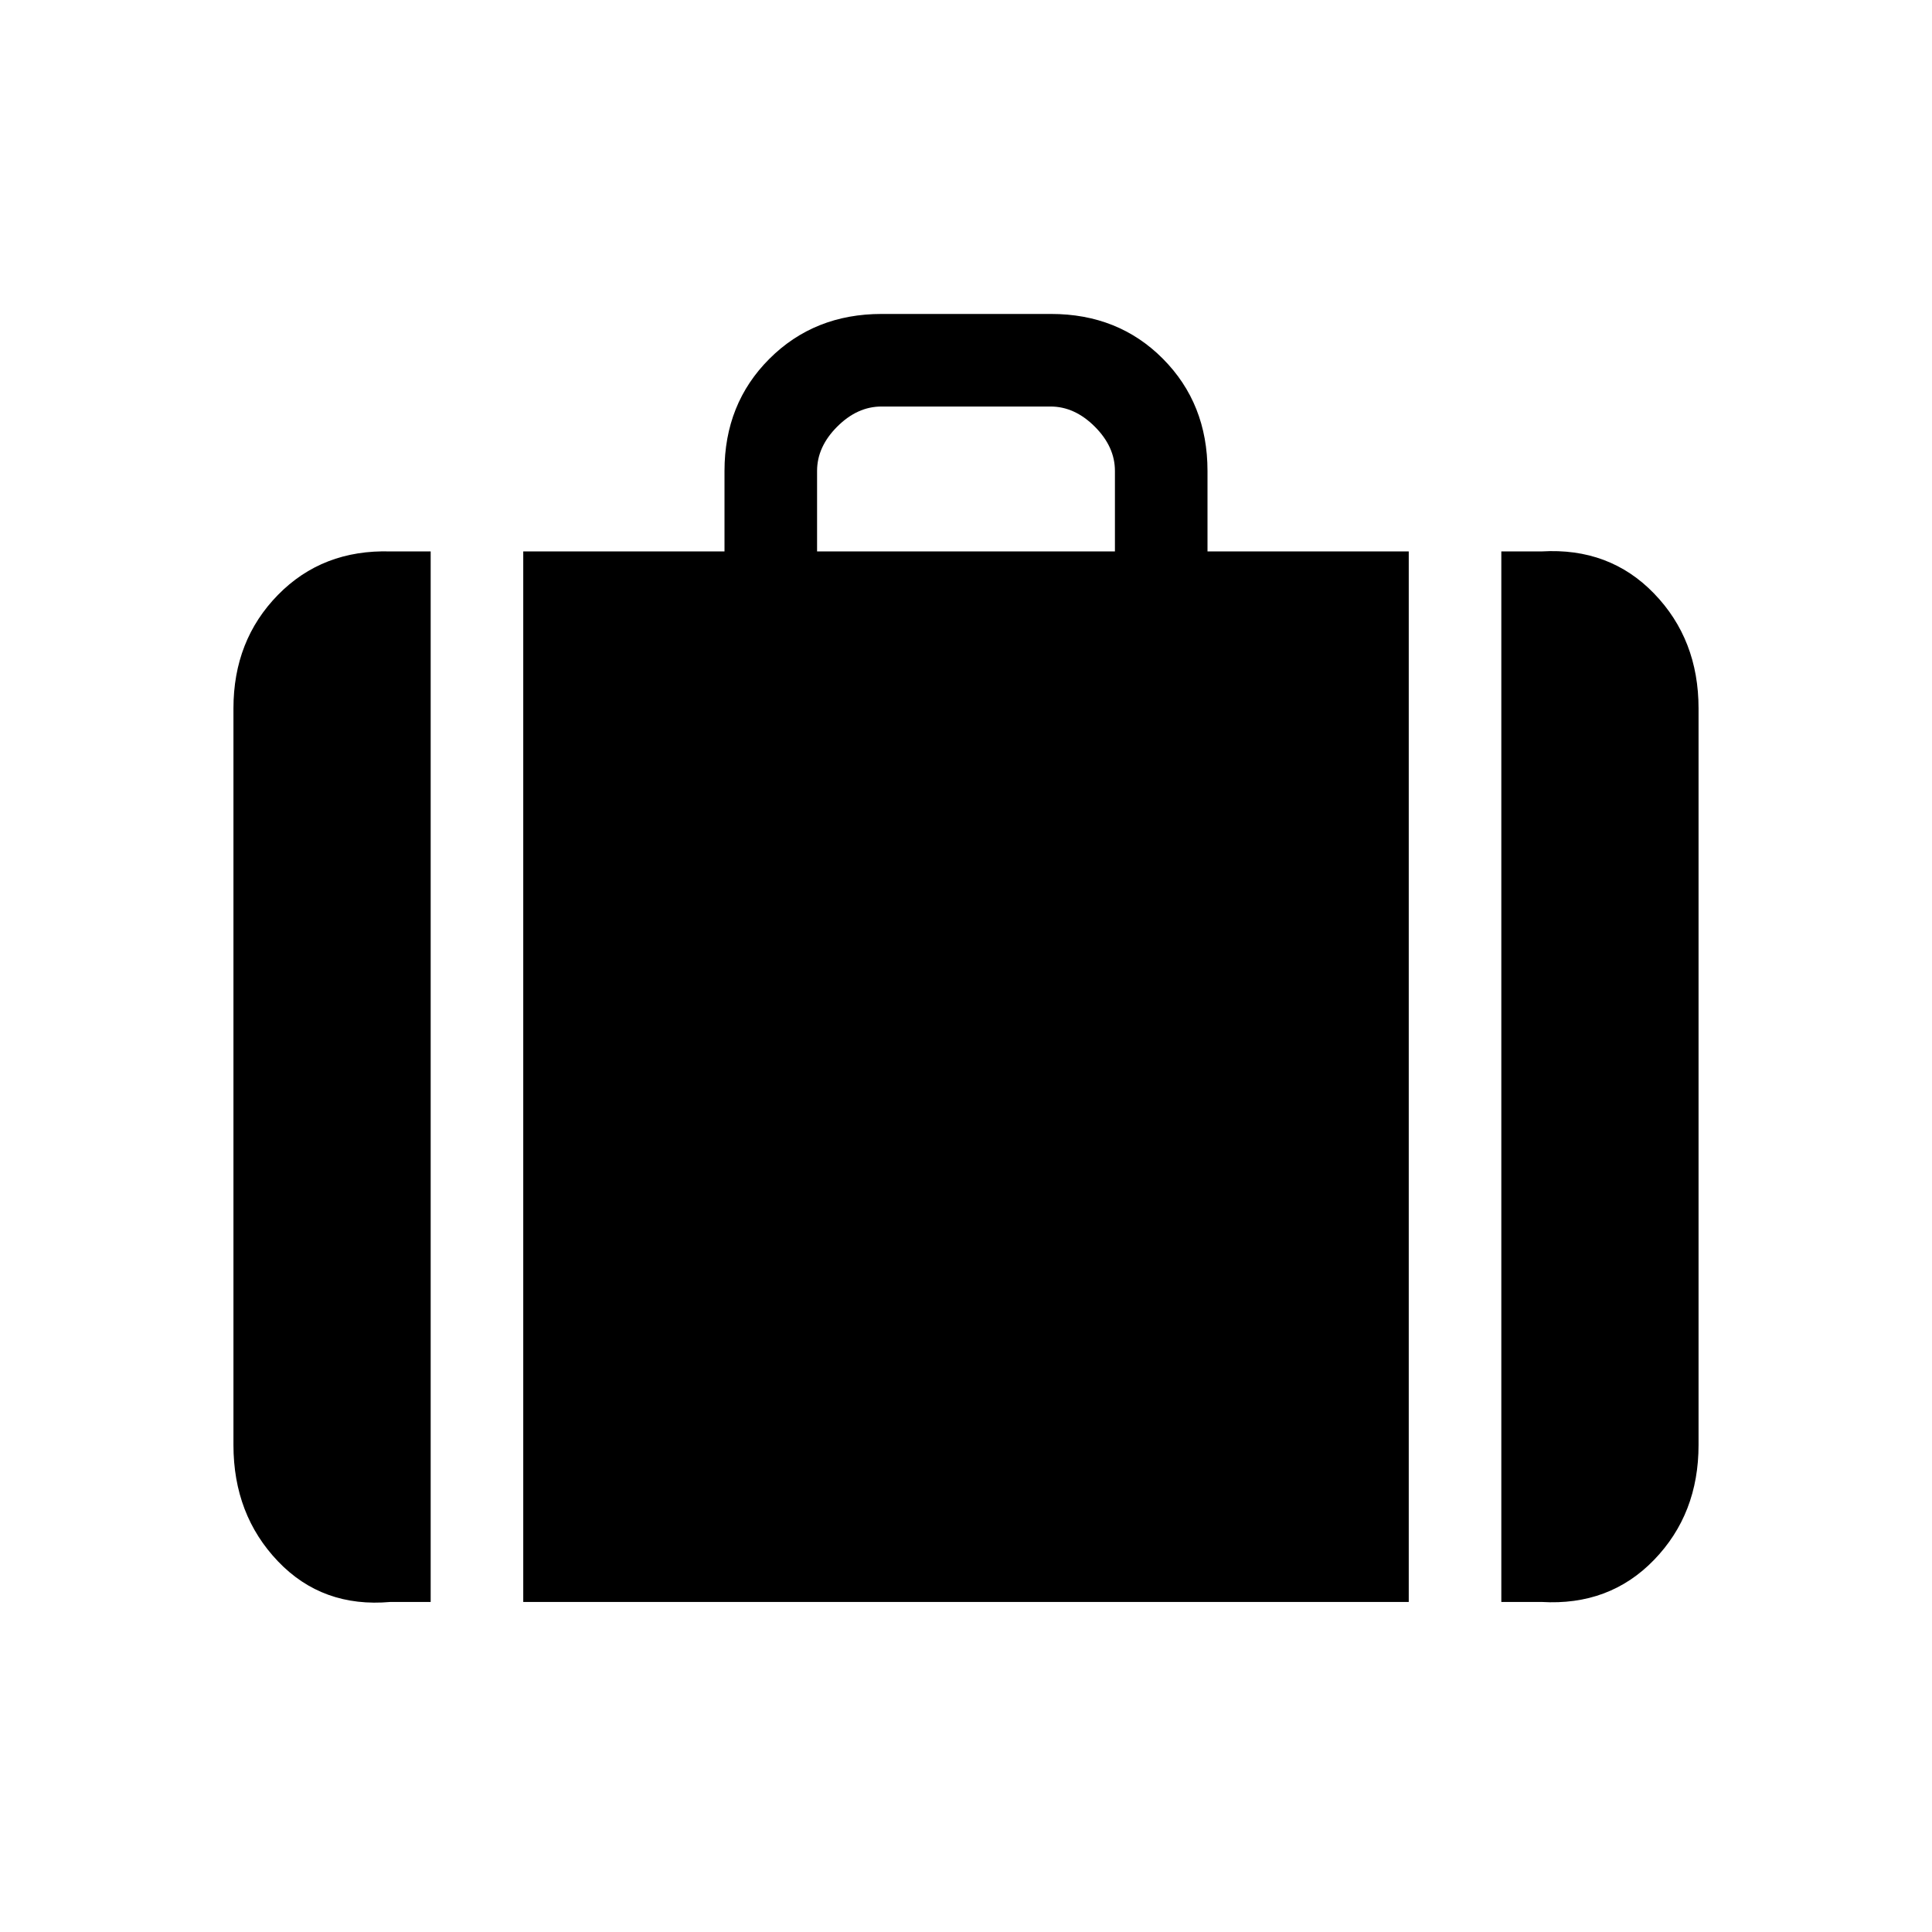 <svg xmlns="http://www.w3.org/2000/svg" height="20" viewBox="0 -960 960 960" width="20"><path d="M746-164v-522h20q33.725-2 55.862 20.875Q844-642.25 844-608v366q0 34.25-22.138 57.125Q799.725-162 766-164h-20ZM406-686h148v-40q0-12-10-22t-22-10h-84q-12 0-22 10t-10 22v40ZM260-164v-522h100v-40q0-33.425 22.313-55.713Q404.627-804 438.088-804h84.176q33.461 0 55.598 22.287Q600-759.425 600-726v40h100v522H260Zm-66 0q-33.725 3-55.863-20.169Q116-207.337 116-242v-366q0-33.837 22.137-56.419Q160.275-687 194-686h20v522h-20Z"/></svg>